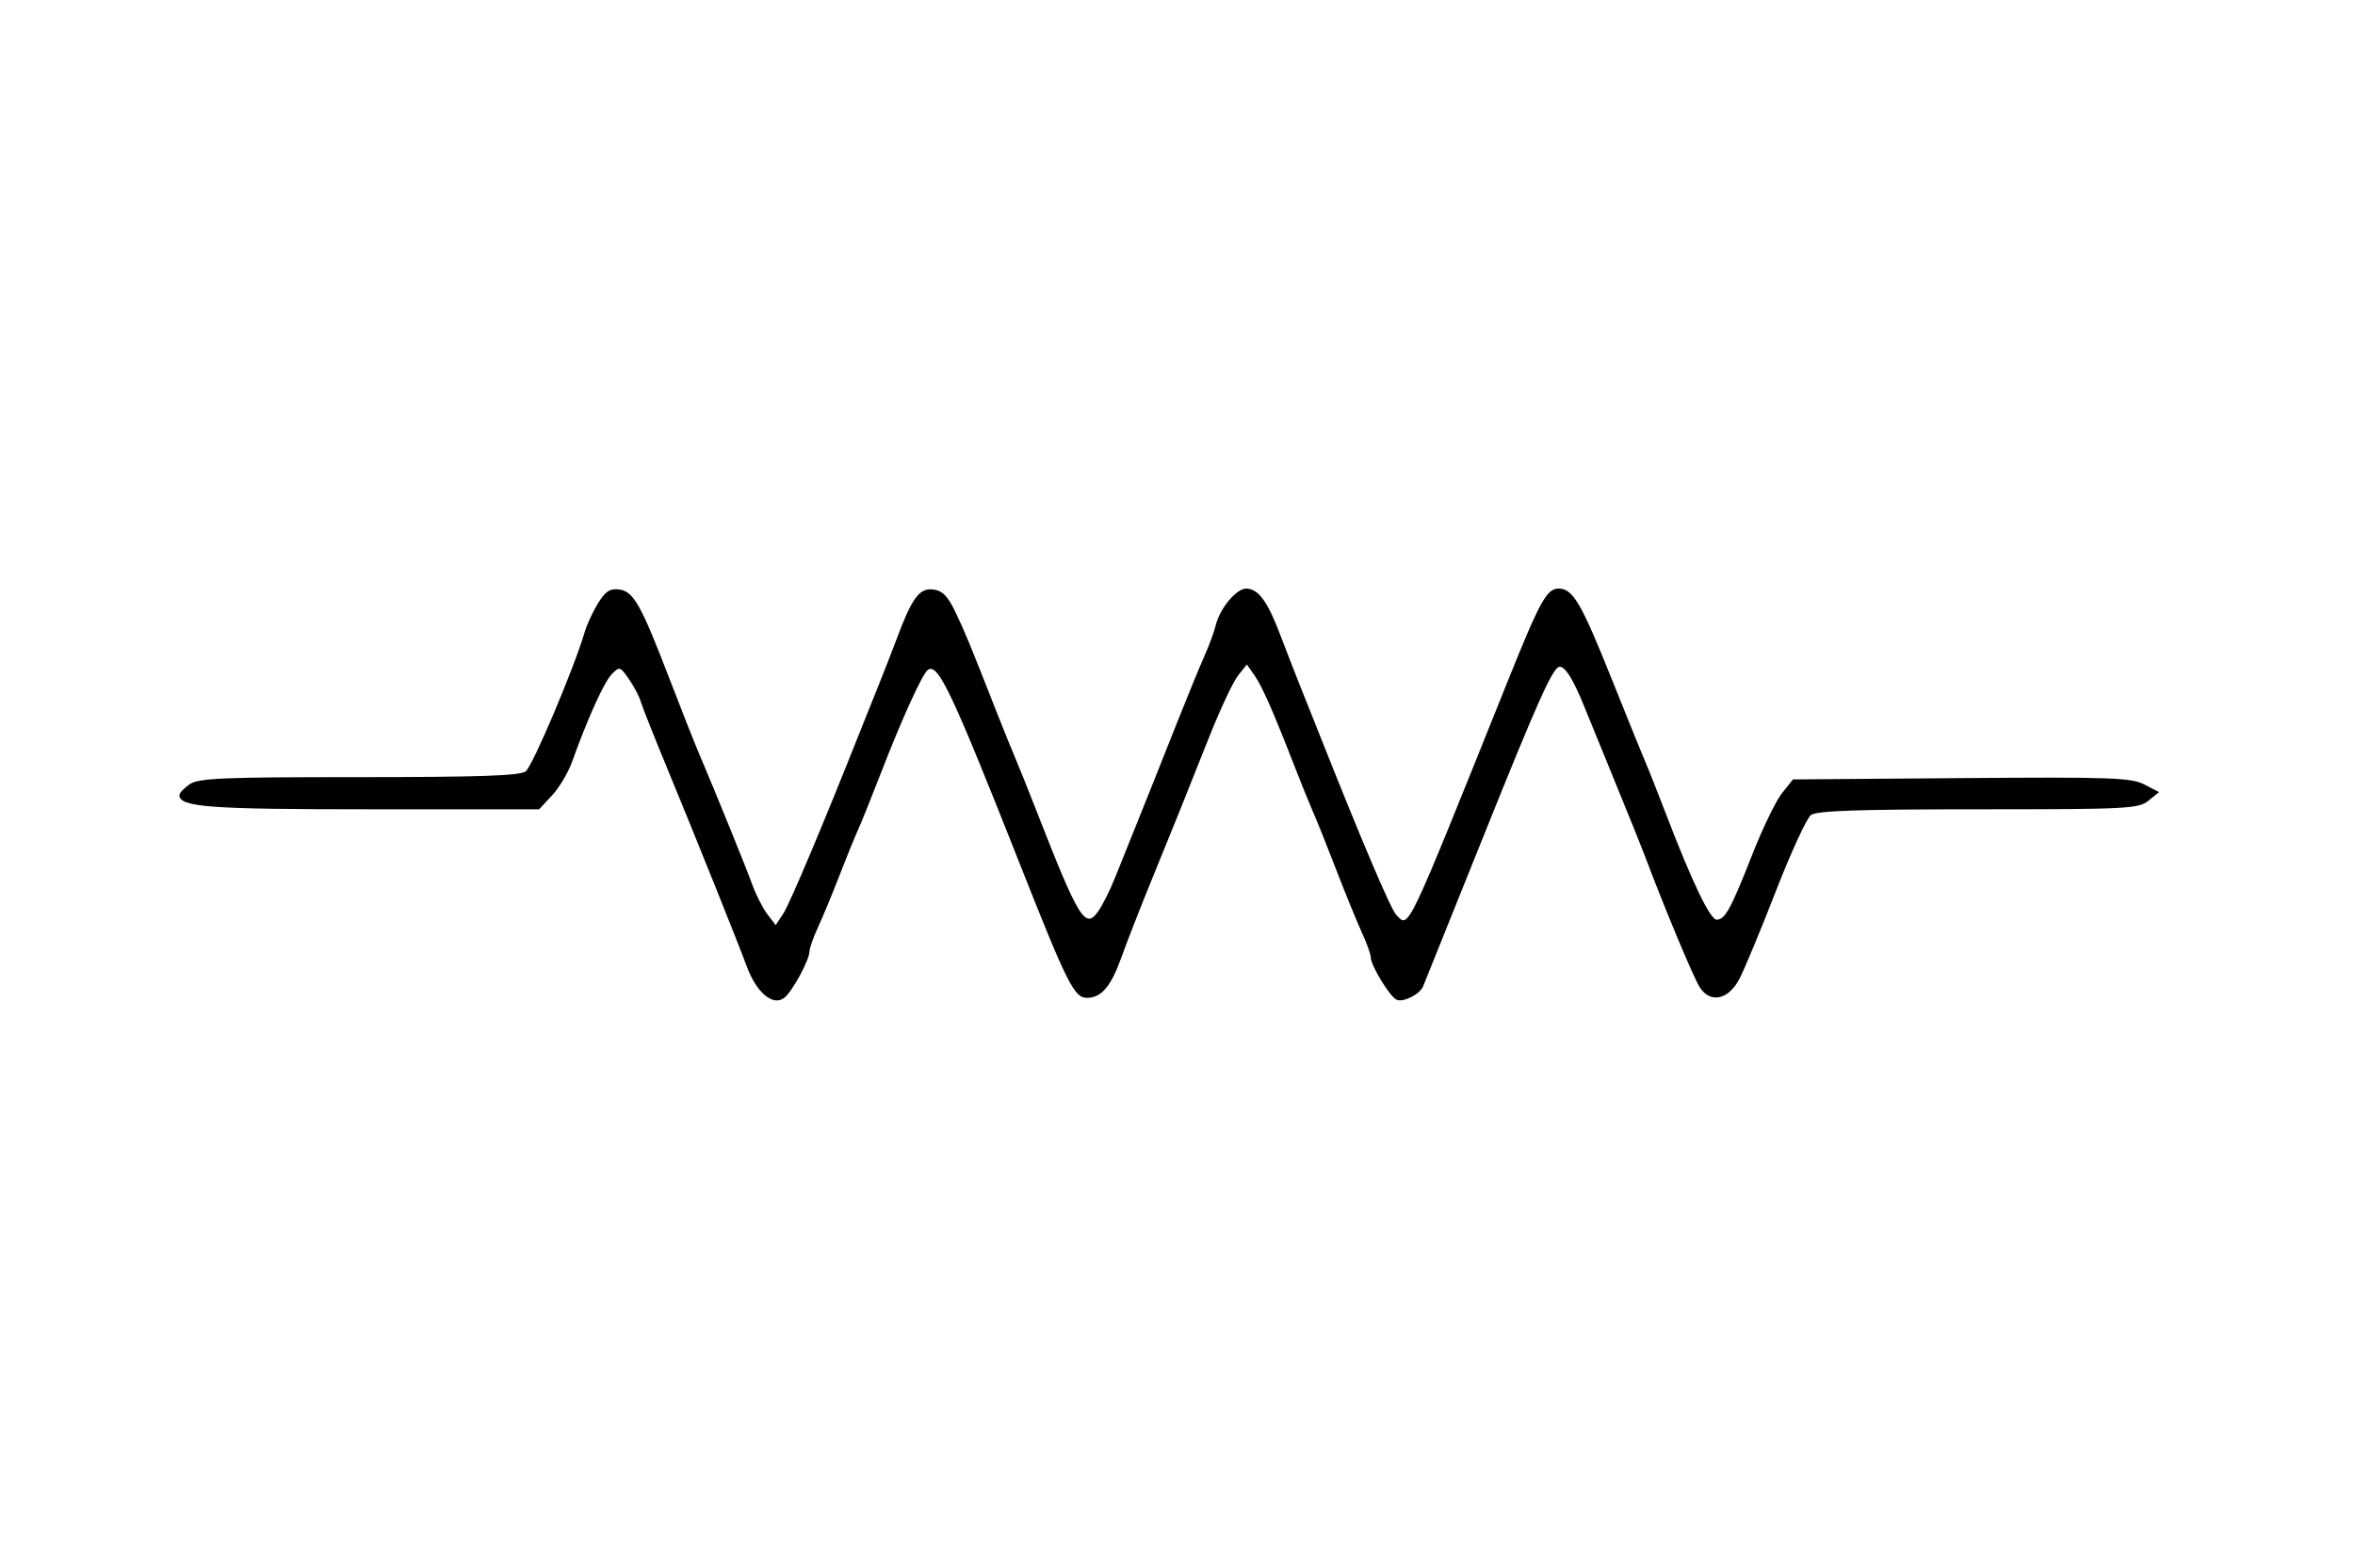 <svg id="svg" version="1.1" width="512" height="341" xmlns="http://www.w3.org/2000/svg"><path d="M130.016 131.186 C 128.898 133.009,127.587 135.850,127.104 137.500 C 124.817 145.300,115.778 166.638,114.291 167.750 C 113.028 168.694,104.142 169.000,78.031 169.000 C 48.346 169.000,43.130 169.221,41.223 170.557 C 40.000 171.413,39.000 172.466,39.000 172.896 C 39.000 175.526,45.365 176.000,80.646 176.000 L 117.198 176.000 120.008 172.992 C 121.553 171.337,123.503 168.075,124.342 165.742 C 127.766 156.212,131.300 148.395,132.967 146.660 C 134.679 144.879,134.799 144.911,136.716 147.660 C 137.805 149.222,138.958 151.400,139.278 152.500 C 139.598 153.600,142.183 160.125,145.023 167.000 C 151.436 182.527,160.032 203.933,162.407 210.292 C 164.538 215.997,168.160 218.942,170.578 216.935 C 172.365 215.452,176.000 208.695,176.000 206.856 C 176.000 206.182,176.845 203.802,177.878 201.566 C 178.911 199.330,180.974 194.350,182.462 190.500 C 183.951 186.650,185.780 182.150,186.527 180.500 C 187.275 178.850,189.451 173.450,191.363 168.500 C 196.060 156.341,200.604 146.363,201.772 145.641 C 204.008 144.259,206.902 150.401,221.967 188.500 C 232.013 213.906,233.568 217.000,236.290 217.000 C 239.480 217.000,241.582 214.497,243.905 207.930 C 244.962 204.944,247.940 197.325,250.524 191.000 C 255.892 177.859,256.866 175.439,262.865 160.335 C 265.266 154.291,268.096 148.255,269.155 146.923 L 271.079 144.500 272.741 146.870 C 274.403 149.240,276.830 154.764,281.584 167.000 C 282.973 170.575,284.772 175.003,285.581 176.840 C 286.391 178.677,288.643 184.302,290.585 189.340 C 292.527 194.378,294.990 200.408,296.058 202.739 C 297.126 205.071,298.000 207.484,298.000 208.103 C 298.000 209.963,302.215 216.868,303.698 217.437 C 305.176 218.005,308.682 216.208,309.390 214.522 C 309.626 213.960,315.473 199.413,322.385 182.196 C 334.458 152.120,337.656 145.000,339.093 145.000 C 340.344 145.000,342.066 147.789,344.429 153.640 C 345.731 156.863,348.920 164.675,351.517 171.000 C 354.113 177.325,356.831 184.075,357.557 186.000 C 361.990 197.762,368.238 212.714,369.569 214.745 C 371.853 218.232,375.717 217.442,378.104 213.000 C 379.139 211.075,382.697 202.525,386.010 194.000 C 389.323 185.475,392.788 177.938,393.708 177.250 C 394.972 176.306,403.881 176.000,430.080 176.000 C 462.491 176.000,464.931 175.877,467.089 174.129 L 469.400 172.258 466.181 170.593 C 463.319 169.113,458.909 168.961,426.385 169.214 L 389.809 169.500 387.414 172.500 C 386.097 174.150,383.193 180.154,380.961 185.842 C 376.323 197.659,375.043 200.000,373.218 200.000 C 371.815 200.000,367.891 191.847,362.388 177.500 C 360.490 172.550,358.443 167.375,357.840 166.000 C 357.237 164.625,353.872 156.331,350.363 147.569 C 343.751 131.061,341.953 128.000,338.868 128.000 C 336.264 128.000,334.823 130.634,327.628 148.548 C 305.436 203.805,306.376 201.835,303.568 198.964 C 302.372 197.741,296.042 182.864,286.882 159.750 C 285.847 157.137,284.050 152.637,282.890 149.750 C 281.729 146.863,279.671 141.575,278.317 138.000 C 275.563 130.734,273.541 128.000,270.918 128.000 C 268.791 128.000,265.199 132.318,264.334 135.912 C 263.992 137.336,262.906 140.300,261.921 142.500 C 260.936 144.700,258.255 151.225,255.964 157.000 C 251.480 168.302,249.099 174.270,246.088 181.750 C 245.037 184.363,243.349 188.557,242.338 191.071 C 241.327 193.586,239.753 196.736,238.839 198.071 C 235.979 202.255,234.608 200.055,225.403 176.500 C 223.469 171.550,221.303 166.150,220.590 164.500 C 219.877 162.850,218.056 158.350,216.543 154.500 C 210.700 139.628,209.764 137.361,207.665 133.000 C 205.998 129.535,204.881 128.429,202.807 128.189 C 199.869 127.850,198.257 130.060,194.923 139.000 C 194.001 141.475,192.290 145.863,191.123 148.750 C 189.955 151.637,188.153 156.137,187.118 158.750 C 179.128 178.912,171.726 196.488,170.323 198.629 L 168.648 201.185 166.853 198.843 C 165.866 197.554,164.403 194.700,163.603 192.500 C 162.143 188.483,155.613 172.400,152.031 164.000 C 150.976 161.525,148.040 154.100,145.507 147.500 C 139.356 131.476,137.715 128.573,134.586 128.186 C 132.618 127.942,131.592 128.616,130.016 131.186 " stroke="none" fill="undefined" fill-rule="evenodd"/></svg>
